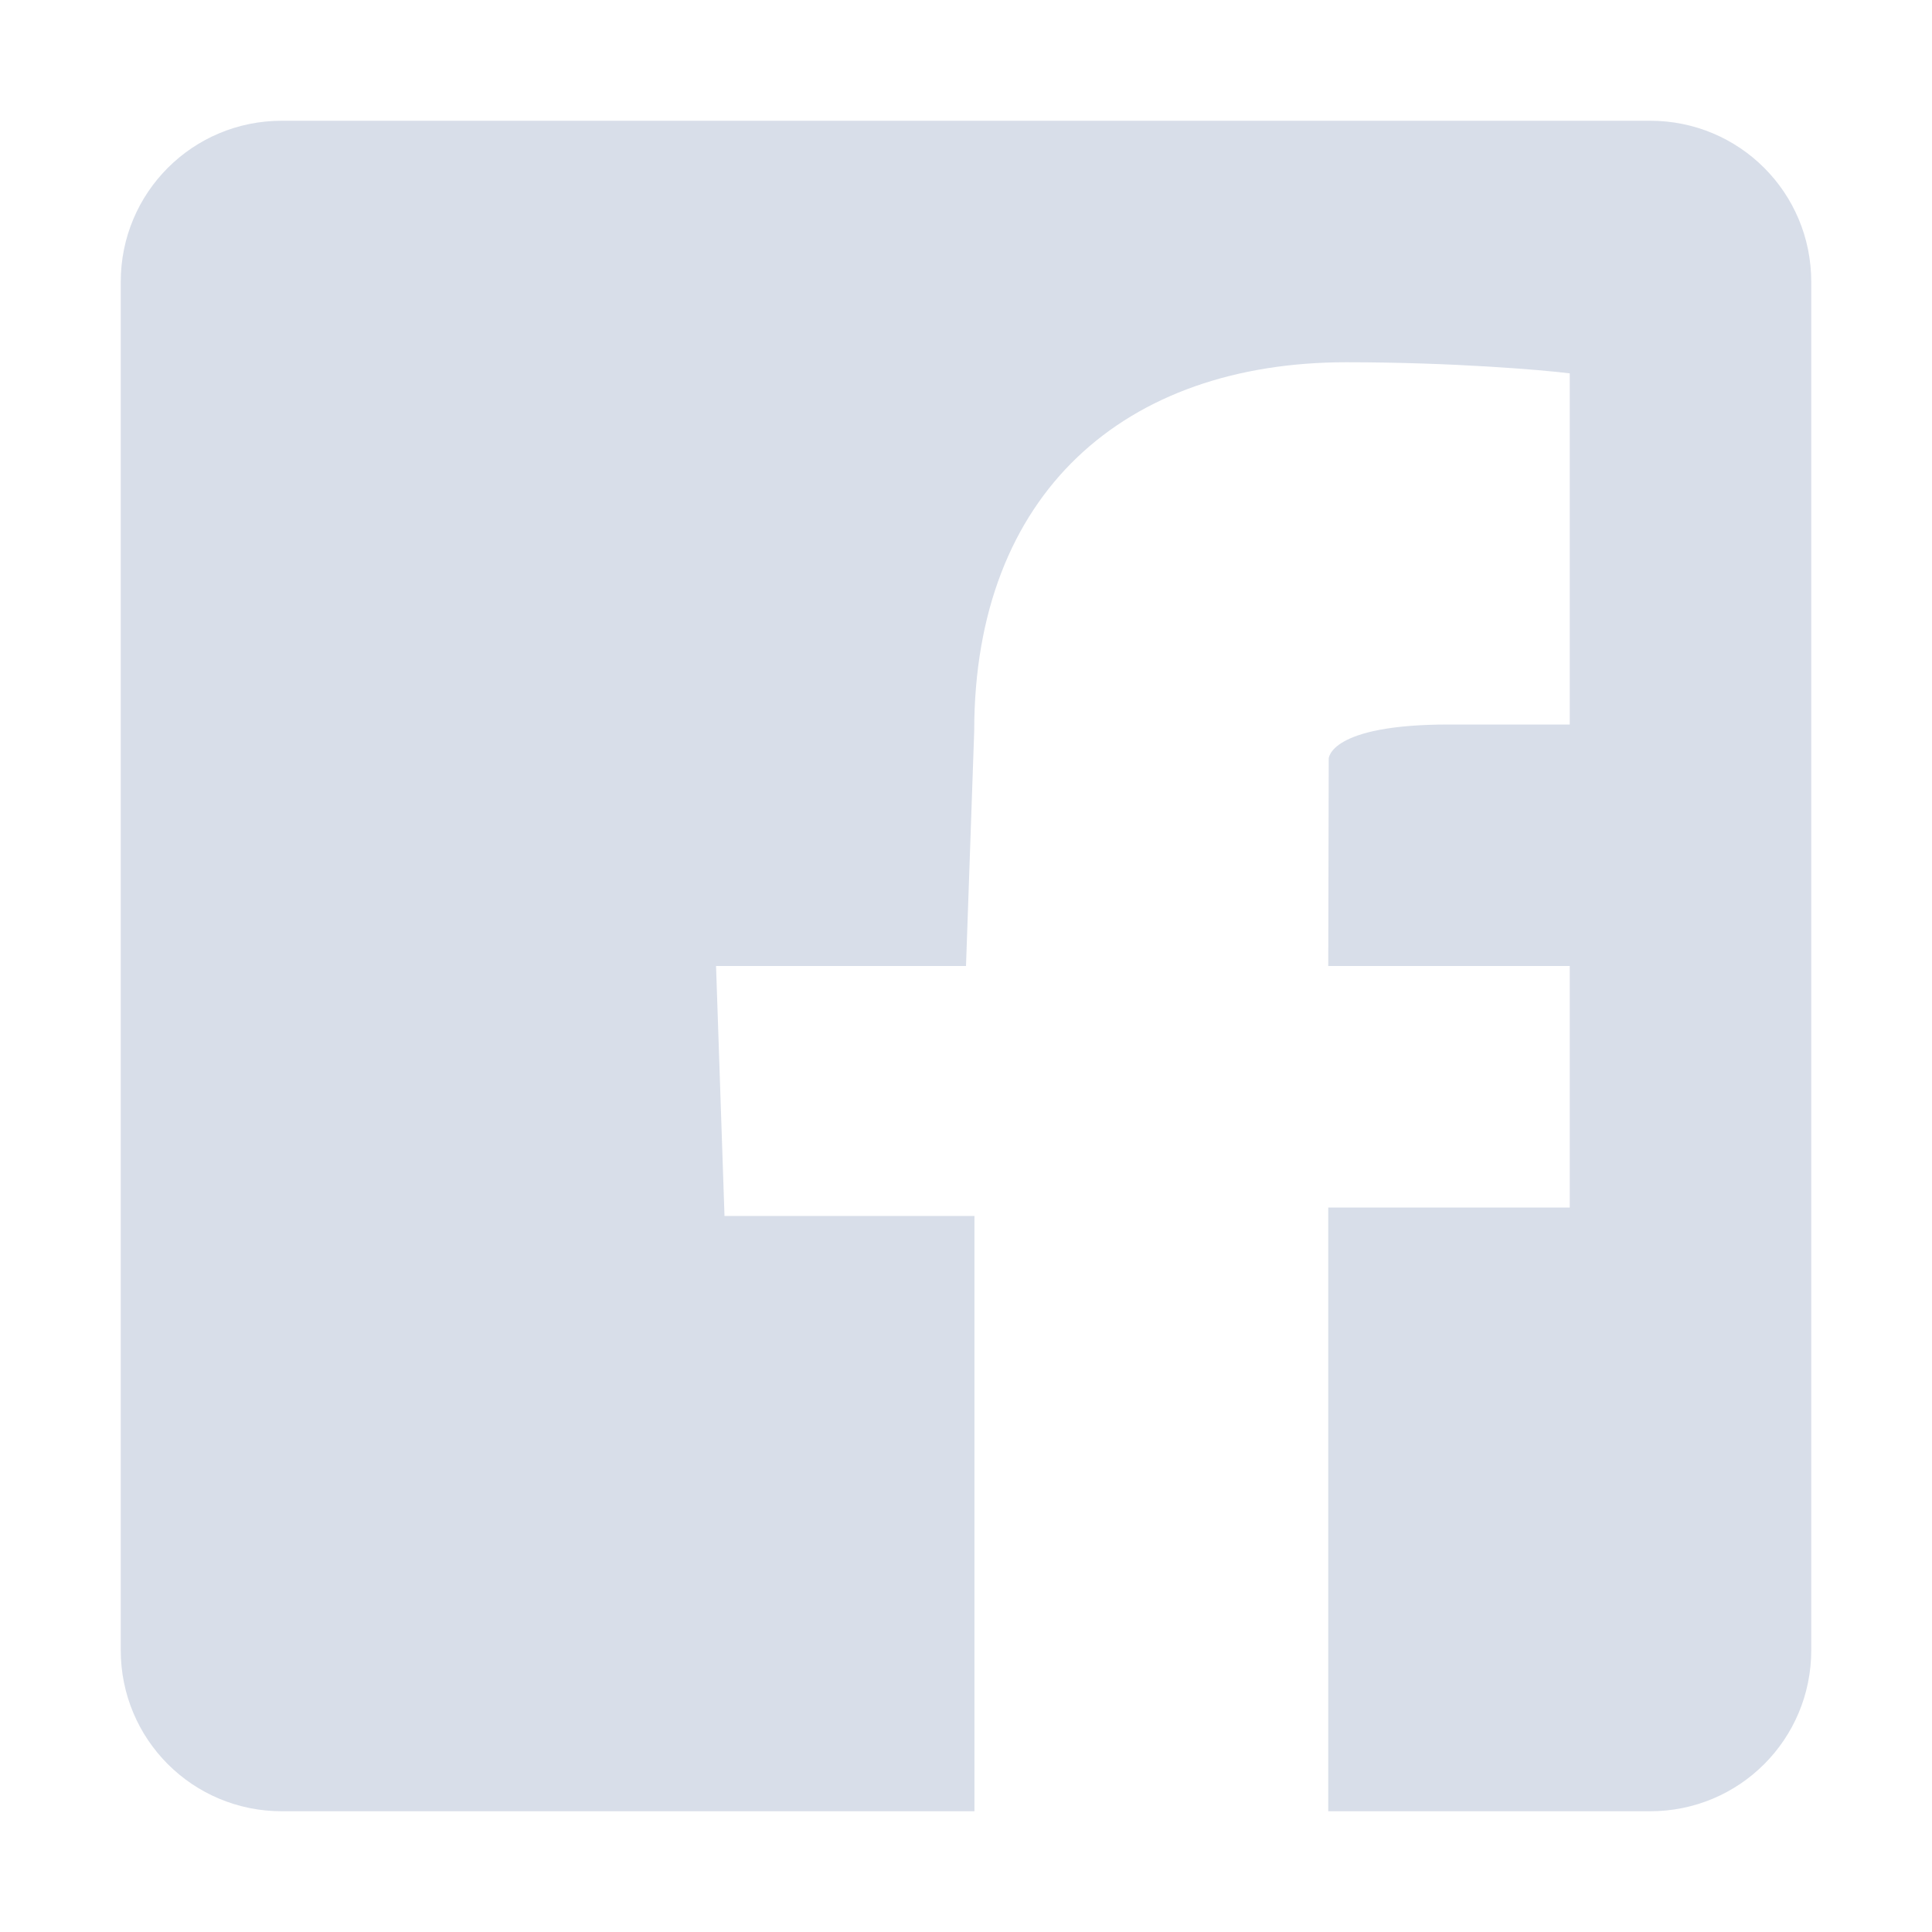 <?xml version="1.0" encoding="UTF-8" standalone="no"?>
<!--Part of Monotone: https://github.com/sixsixfive/Monotone, released under cc-by-sa_v4-->
<svg id="svg12" xmlns="http://www.w3.org/2000/svg" version="1.1" viewBox="0 0 16 16"><path id="rect2" style="stroke-width:.875;fill:#d8dee9" d="m2.334 1c-0.739 0-1.334 0.595-1.334 1.334v11.332c0 0.739 0.595 1.334 1.334 1.334h5.736v-4.93h-2.07l-0.07-2.07h2.07l0.068-1.945c0-1.978 1.252-3.055 3.082-3.055 0.876 0 1.63 0.064 1.85 0.092v2.908h-1c-0.995 0-0.996 0.283-0.996 0.283l-0.004 1.717h2v2h-2v5h2.666c0.739 0 1.334-0.595 1.334-1.334v-11.332c0-0.739-0.595-1.334-1.334-1.334h-11.332z"/></svg>
